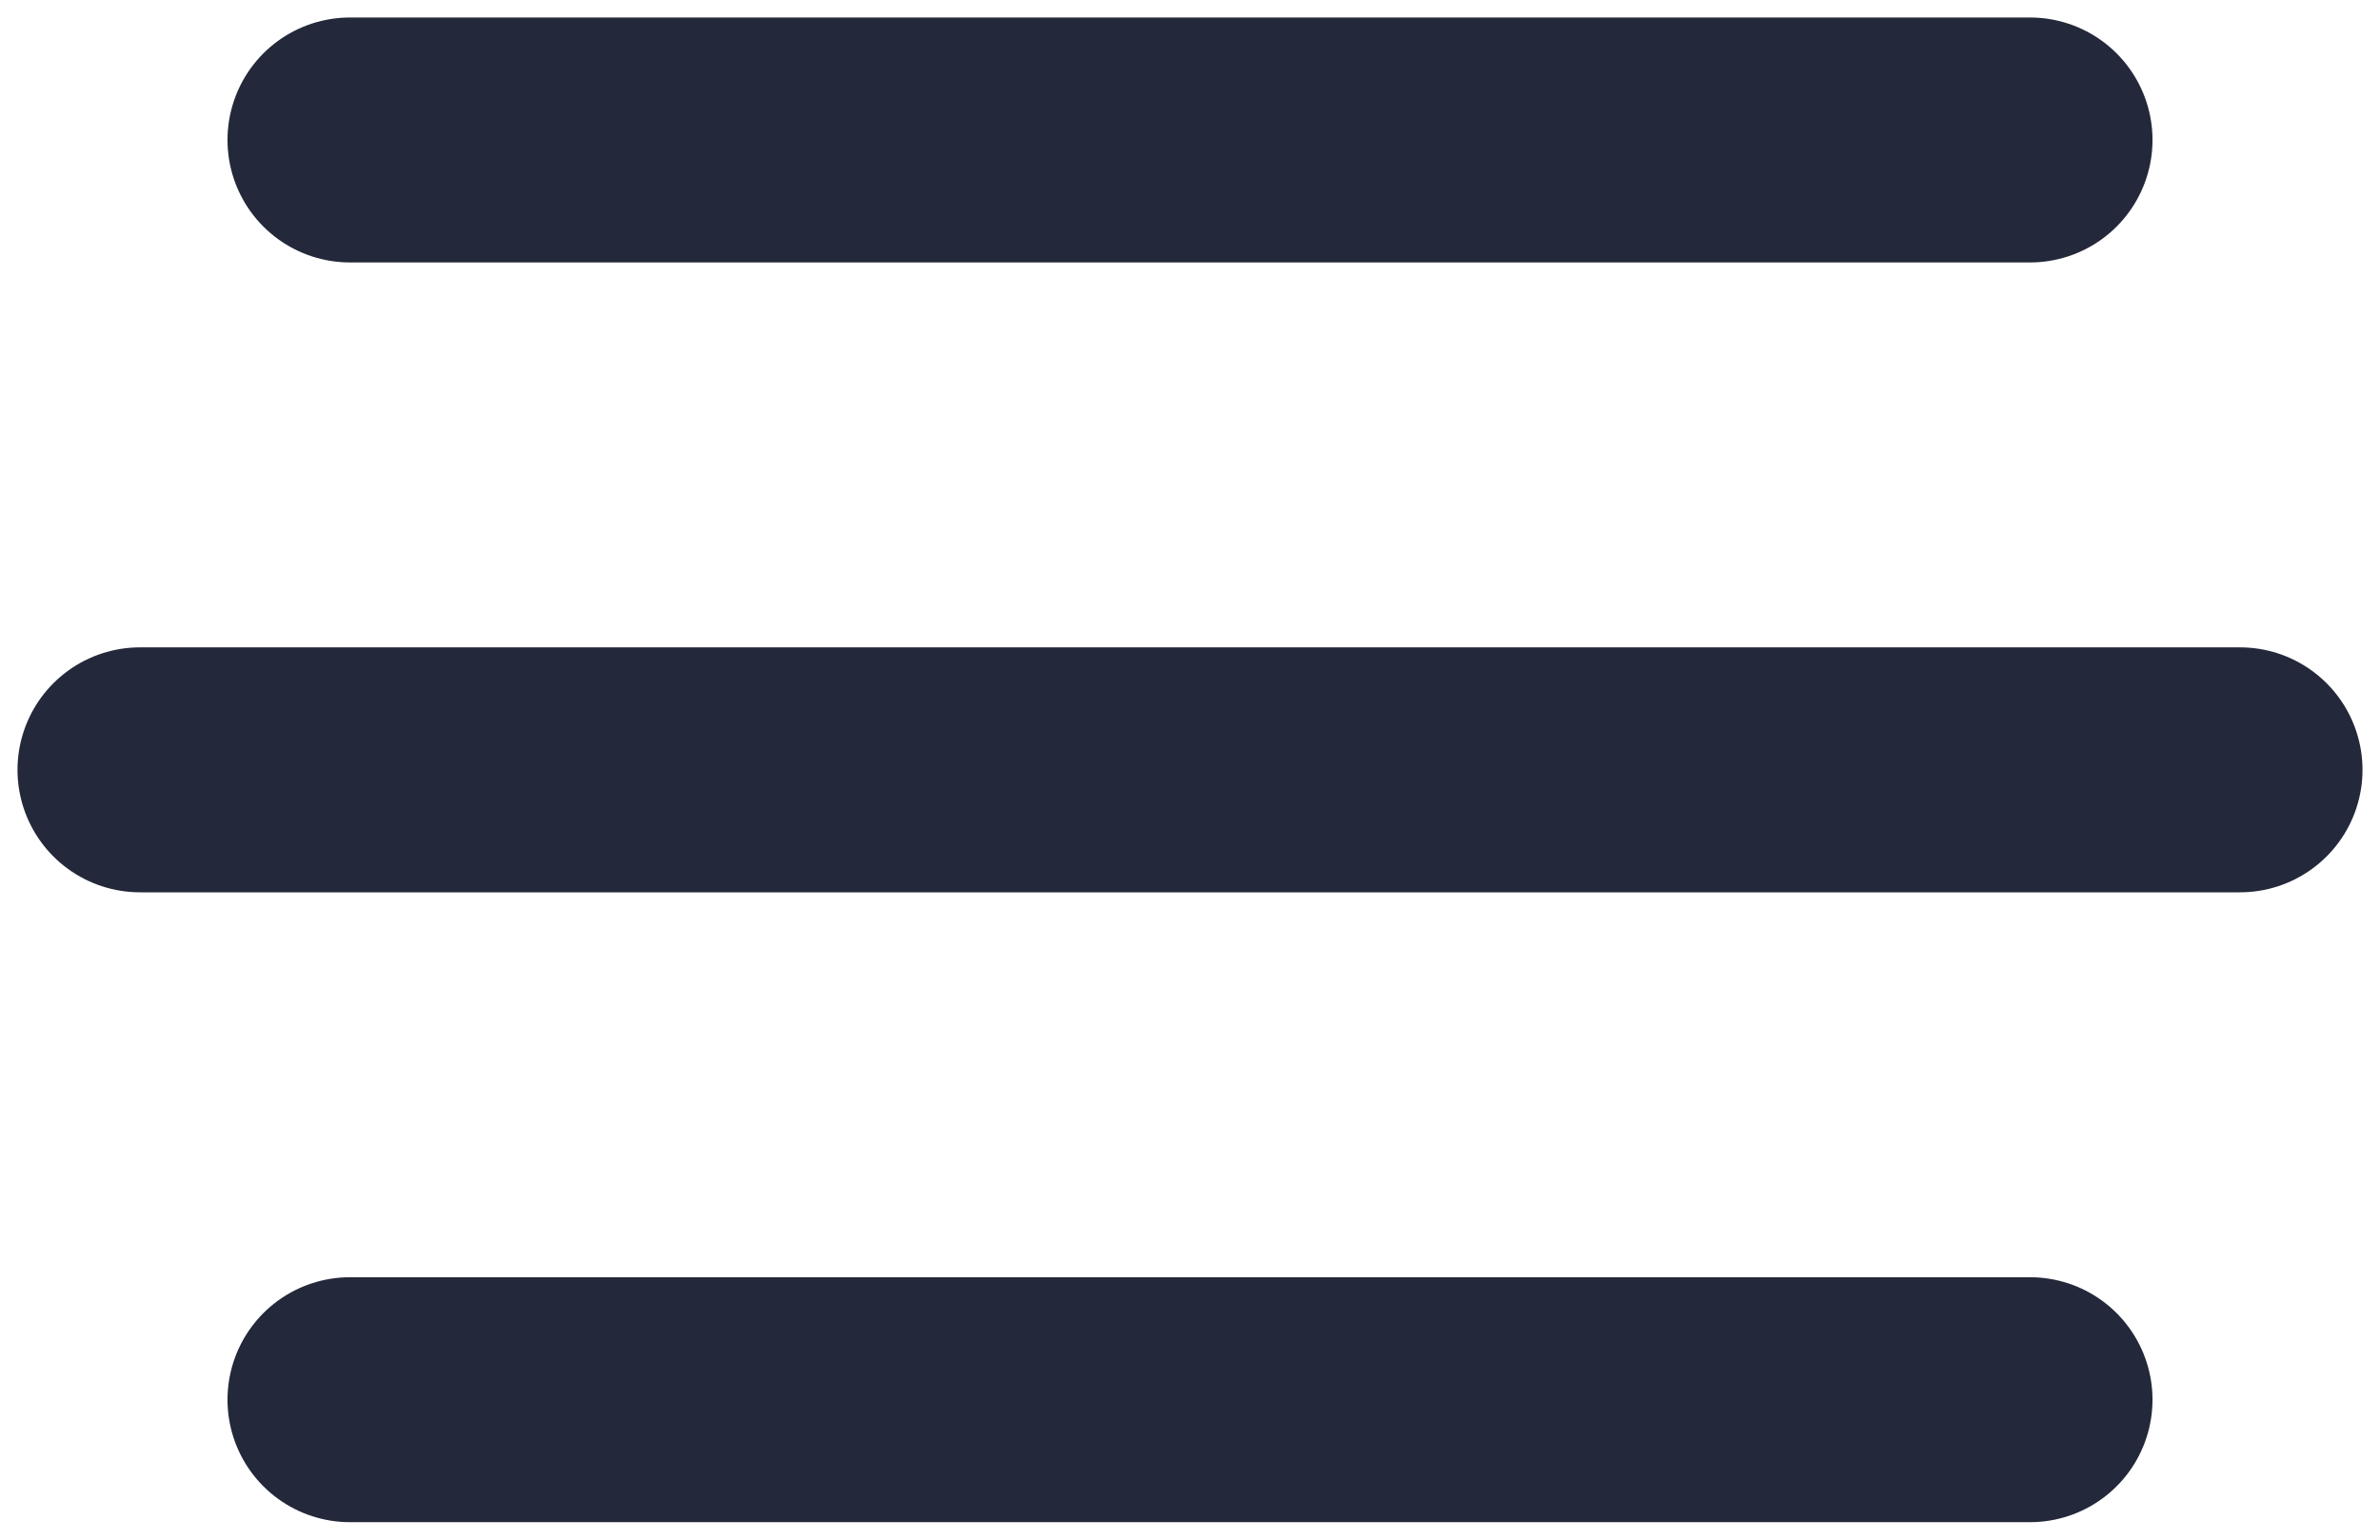 <svg width="34" height="22" viewBox="0 0 34 22" fill="none" xmlns="http://www.w3.org/2000/svg">
<path d="M5 20H29" stroke="#23283A" stroke-width="3.5" stroke-linecap="round"/>
<path d="M2 11H32" stroke="#23283A" stroke-width="3.5" stroke-linecap="round"/>
<path d="M5 2H29" stroke="#23283A" stroke-width="3.5" stroke-linecap="round"/>
</svg>
